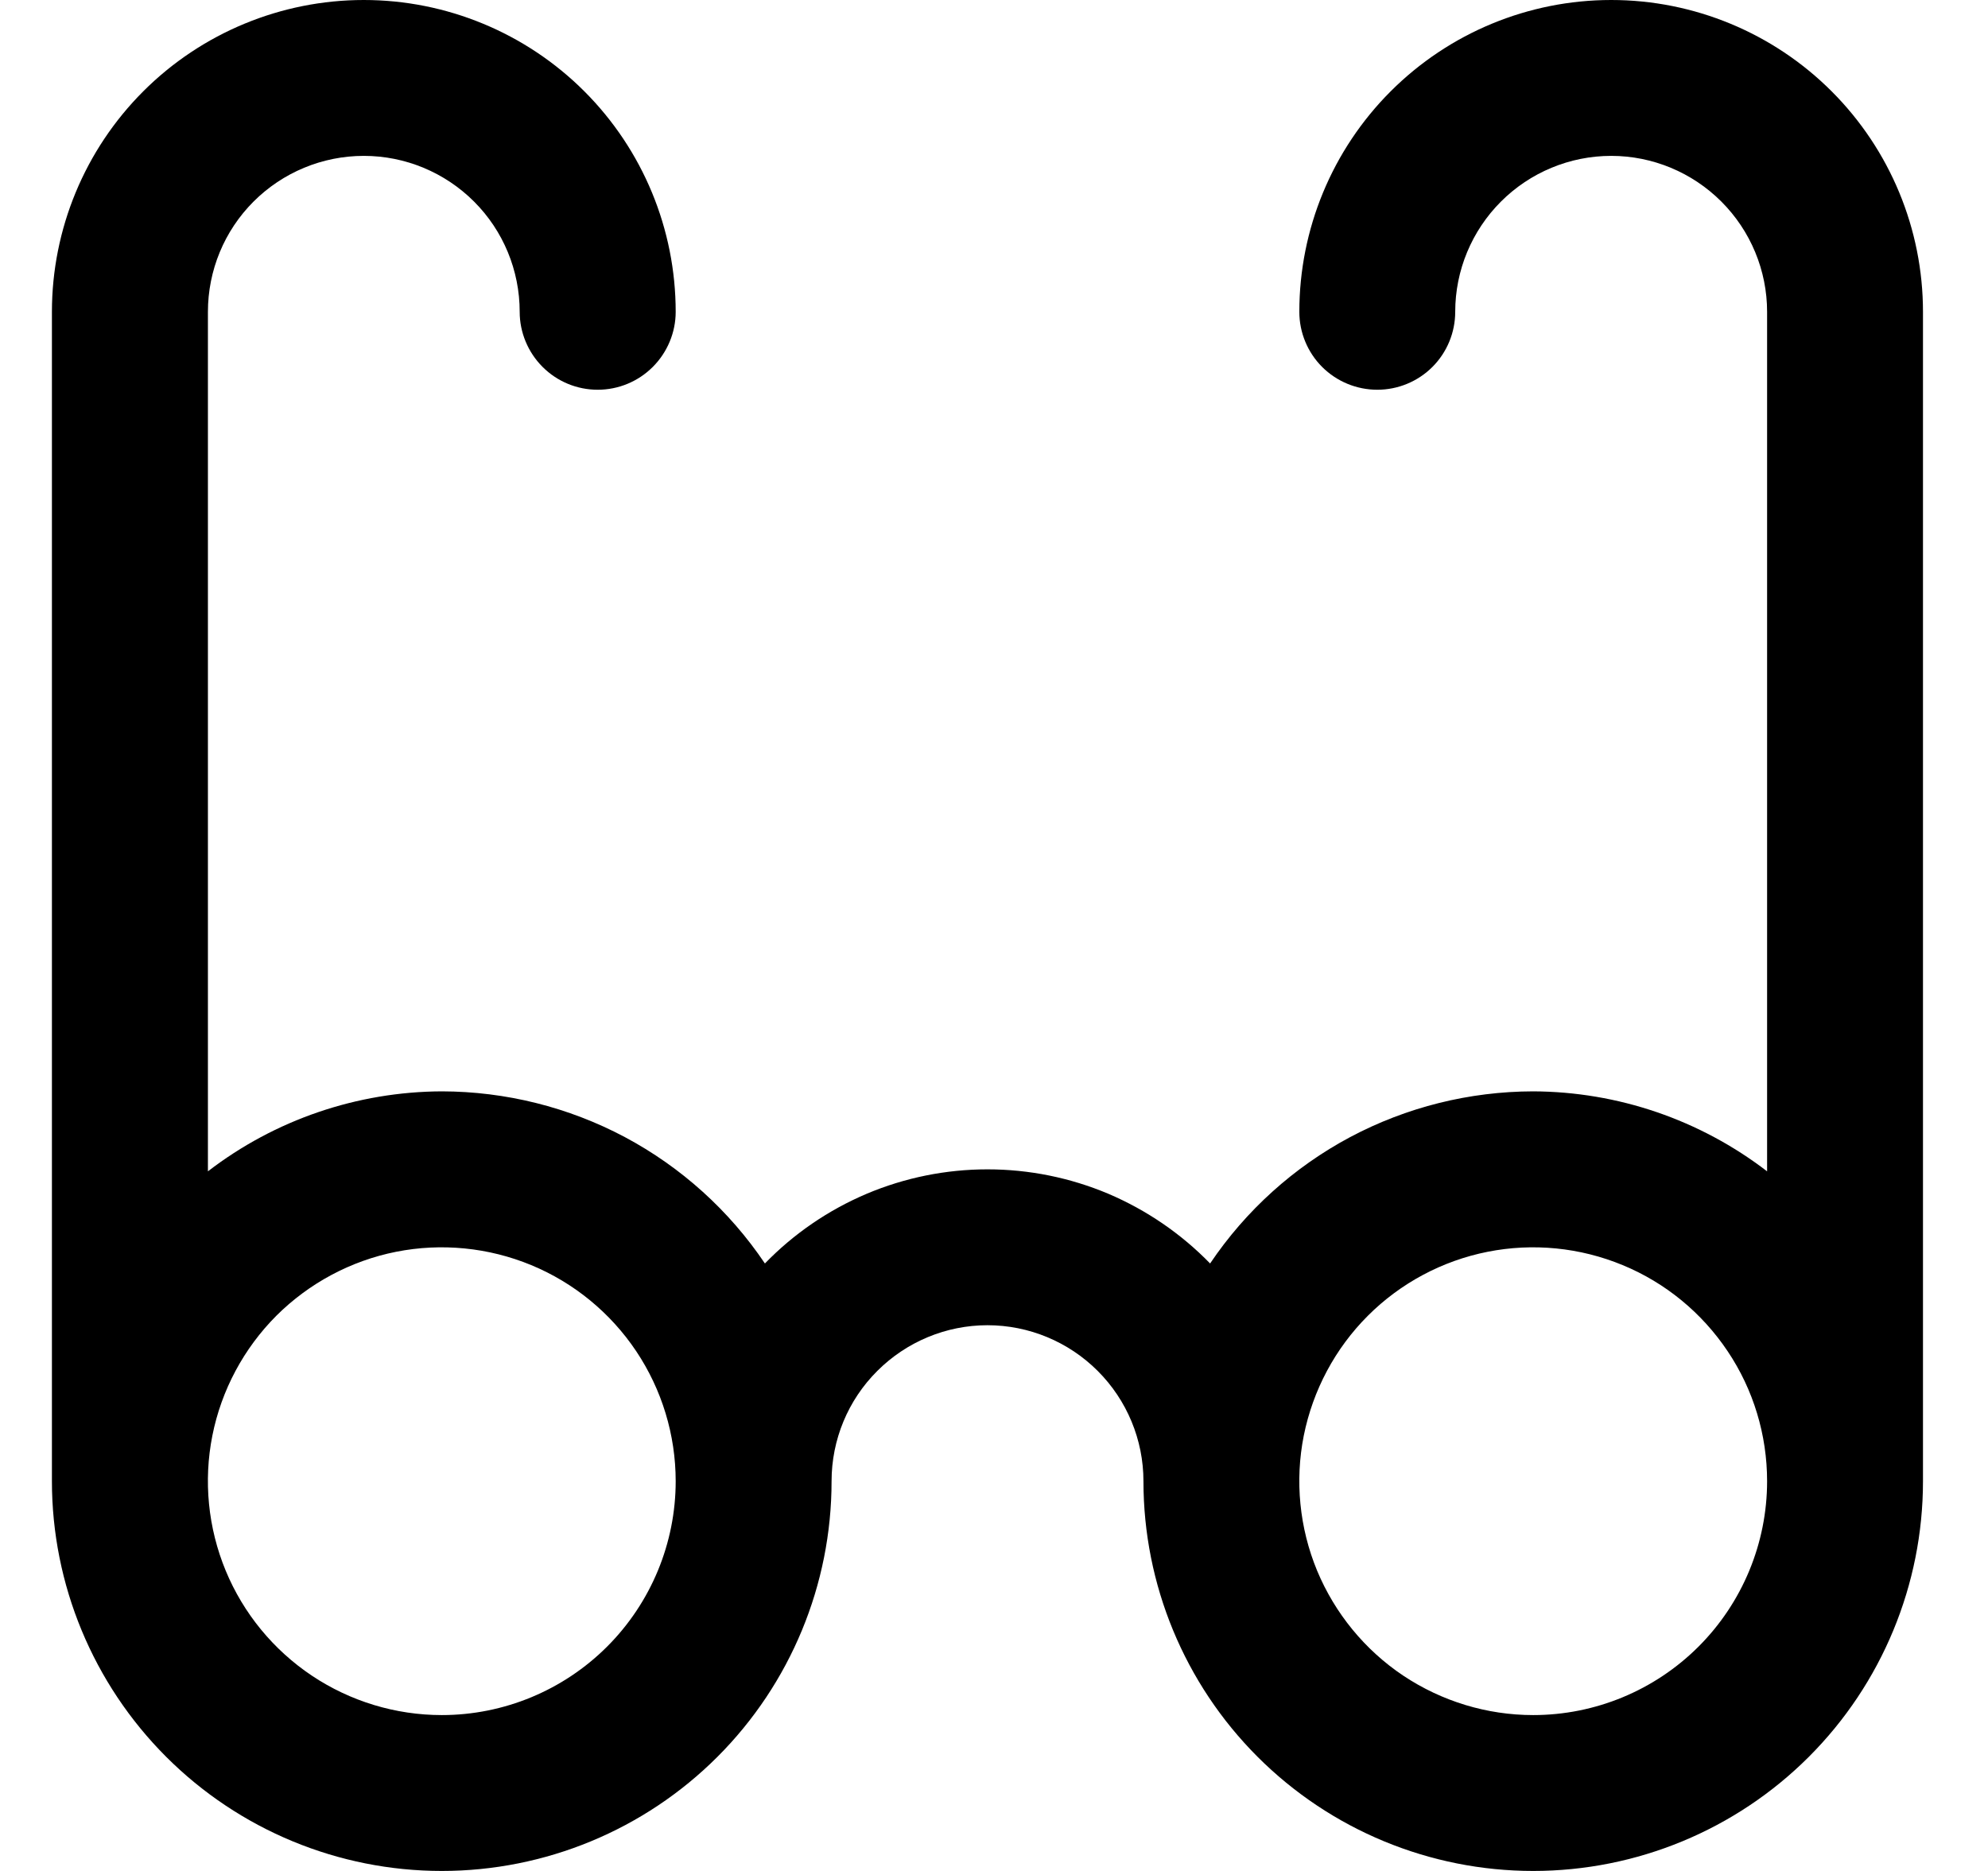 <svg width="17" height="16" viewBox="0 0 17 16" fill="none" xmlns="http://www.w3.org/2000/svg">
<g clip-path="url(#clip0_483_13894)">
<path d="M13.778 0C13.07 0 12.392 0.281 11.892 0.781C11.392 1.281 11.111 1.959 11.111 2.667C11.111 2.843 11.181 3.013 11.306 3.138C11.431 3.263 11.601 3.333 11.778 3.333C11.954 3.333 12.124 3.263 12.249 3.138C12.374 3.013 12.444 2.843 12.444 2.667C12.444 2.313 12.585 1.974 12.835 1.724C13.085 1.474 13.424 1.333 13.778 1.333C14.131 1.333 14.47 1.474 14.72 1.724C14.97 1.974 15.111 2.313 15.111 2.667V10.017C14.537 9.576 13.835 9.336 13.111 9.333C12.565 9.334 12.028 9.468 11.546 9.724C11.064 9.981 10.653 10.352 10.348 10.805C10.1 10.55 9.804 10.348 9.478 10.209C9.151 10.071 8.799 10 8.444 10C8.089 10 7.738 10.071 7.411 10.209C7.084 10.348 6.788 10.55 6.541 10.805C6.236 10.352 5.825 9.981 5.343 9.724C4.861 9.468 4.324 9.334 3.778 9.333C3.054 9.336 2.351 9.576 1.778 10.017V2.667C1.778 2.313 1.918 1.974 2.168 1.724C2.418 1.474 2.757 1.333 3.111 1.333C3.465 1.333 3.804 1.474 4.054 1.724C4.304 1.974 4.444 2.313 4.444 2.667C4.444 2.843 4.515 3.013 4.64 3.138C4.765 3.263 4.934 3.333 5.111 3.333C5.288 3.333 5.457 3.263 5.582 3.138C5.707 3.013 5.778 2.843 5.778 2.667C5.778 1.959 5.497 1.281 4.997 0.781C4.497 0.281 3.818 0 3.111 0C2.404 0 1.725 0.281 1.225 0.781C0.725 1.281 0.444 1.959 0.444 2.667L0.444 12.667C0.444 13.551 0.796 14.399 1.421 15.024C2.046 15.649 2.894 16 3.778 16C4.662 16 5.51 15.649 6.135 15.024C6.76 14.399 7.111 13.551 7.111 12.667C7.111 12.313 7.251 11.974 7.502 11.724C7.752 11.474 8.091 11.333 8.444 11.333C8.798 11.333 9.137 11.474 9.387 11.724C9.637 11.974 9.778 12.313 9.778 12.667C9.778 13.551 10.129 14.399 10.754 15.024C11.379 15.649 12.227 16 13.111 16C13.995 16 14.843 15.649 15.468 15.024C16.093 14.399 16.444 13.551 16.444 12.667V2.667C16.444 1.959 16.163 1.281 15.663 0.781C15.163 0.281 14.485 0 13.778 0V0ZM3.778 14.667C3.382 14.667 2.995 14.549 2.667 14.33C2.338 14.11 2.081 13.797 1.93 13.432C1.779 13.067 1.739 12.664 1.816 12.277C1.893 11.889 2.084 11.532 2.363 11.252C2.643 10.973 3 10.782 3.387 10.705C3.775 10.628 4.178 10.668 4.543 10.819C4.908 10.97 5.221 11.227 5.441 11.556C5.66 11.884 5.778 12.271 5.778 12.667C5.778 13.197 5.567 13.706 5.192 14.081C4.817 14.456 4.308 14.667 3.778 14.667ZM13.111 14.667C12.715 14.667 12.329 14.549 12 14.33C11.671 14.11 11.415 13.797 11.263 13.432C11.112 13.067 11.072 12.664 11.149 12.277C11.227 11.889 11.417 11.532 11.697 11.252C11.976 10.973 12.333 10.782 12.721 10.705C13.109 10.628 13.511 10.668 13.876 10.819C14.242 10.97 14.554 11.227 14.774 11.556C14.994 11.884 15.111 12.271 15.111 12.667C15.111 13.197 14.9 13.706 14.525 14.081C14.15 14.456 13.641 14.667 13.111 14.667Z" fill="black"/>
</g>
<defs>
<clipPath id="clip0_483_13894">
<rect width="16" height="16" fill="white" transform="translate(0.444)"/>
</clipPath>
</defs>
</svg>
